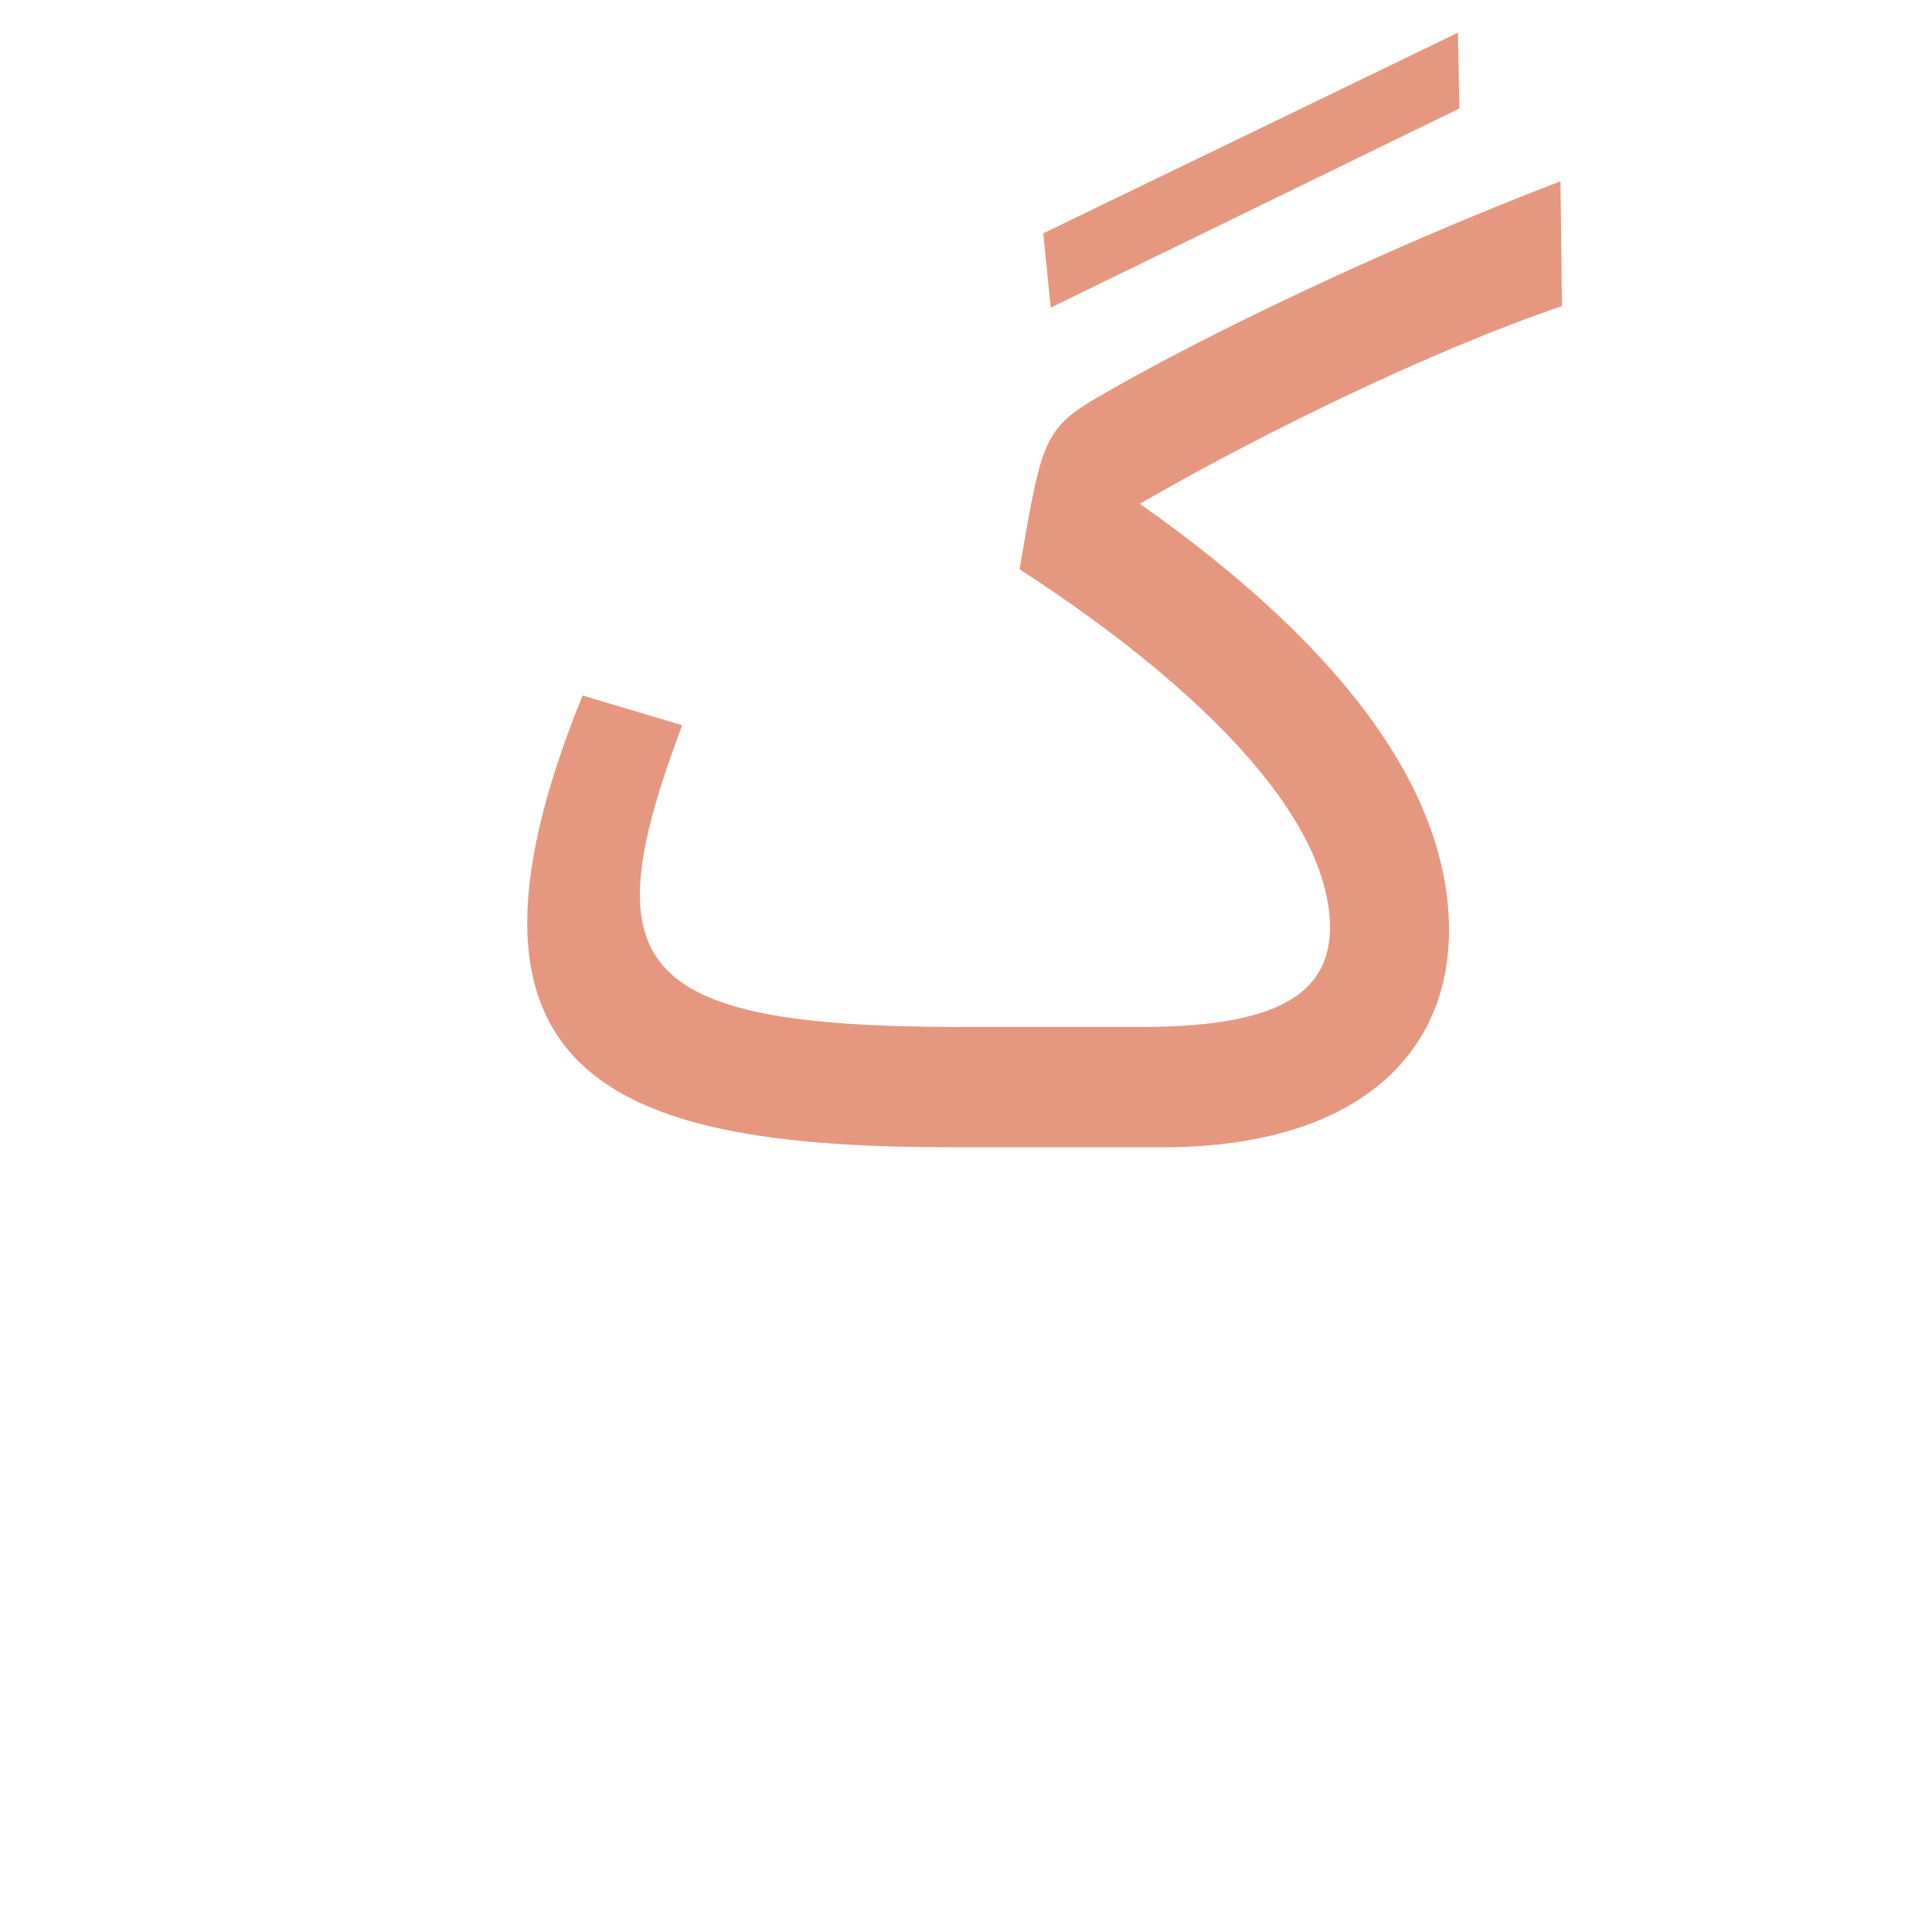 <?xml version="1.0" encoding="UTF-8"?>
<!DOCTYPE svg PUBLIC "-//W3C//DTD SVG 1.0//EN" "http://www.w3.org/TR/2001/REC-SVG-20010904/DTD/svg10.dtd">
<!-- Creator: CorelDRAW -->
<svg xmlns="http://www.w3.org/2000/svg" xml:space="preserve" width="1300px" height="1300px" version="1.0" style="shape-rendering:geometricPrecision; text-rendering:geometricPrecision; image-rendering:optimizeQuality; fill-rule:evenodd; clip-rule:evenodd"
viewBox="0 0 1300 1056"
 xmlns:xlink="http://www.w3.org/1999/xlink">
 <defs>
  <style type="text/css">
   <![CDATA[
    .fil0 {fill:#CC3300;fill-opacity:0.502}
   ]]>
  </style>
 </defs>
 <g id="_100:master">
  <path class="fil0" d="M982 -49l-275 134 -5 -50 279 -135 1 51zm-296 310c14,-80 15,-93 48,-113 78,-46 206,-106 316,-148l1 84c-86,29 -203,86 -284,133 142,100 208,197 208,287 0,85 -64,146 -193,146l-140 0 0 0c-221,0 -357,-41 -250,-304l67 20c-60,160 -37,203 186,203l124 0c100,0 125,-28 126,-66 0,-109 -182,-224 -209,-242z"/>
 </g>
</svg>
